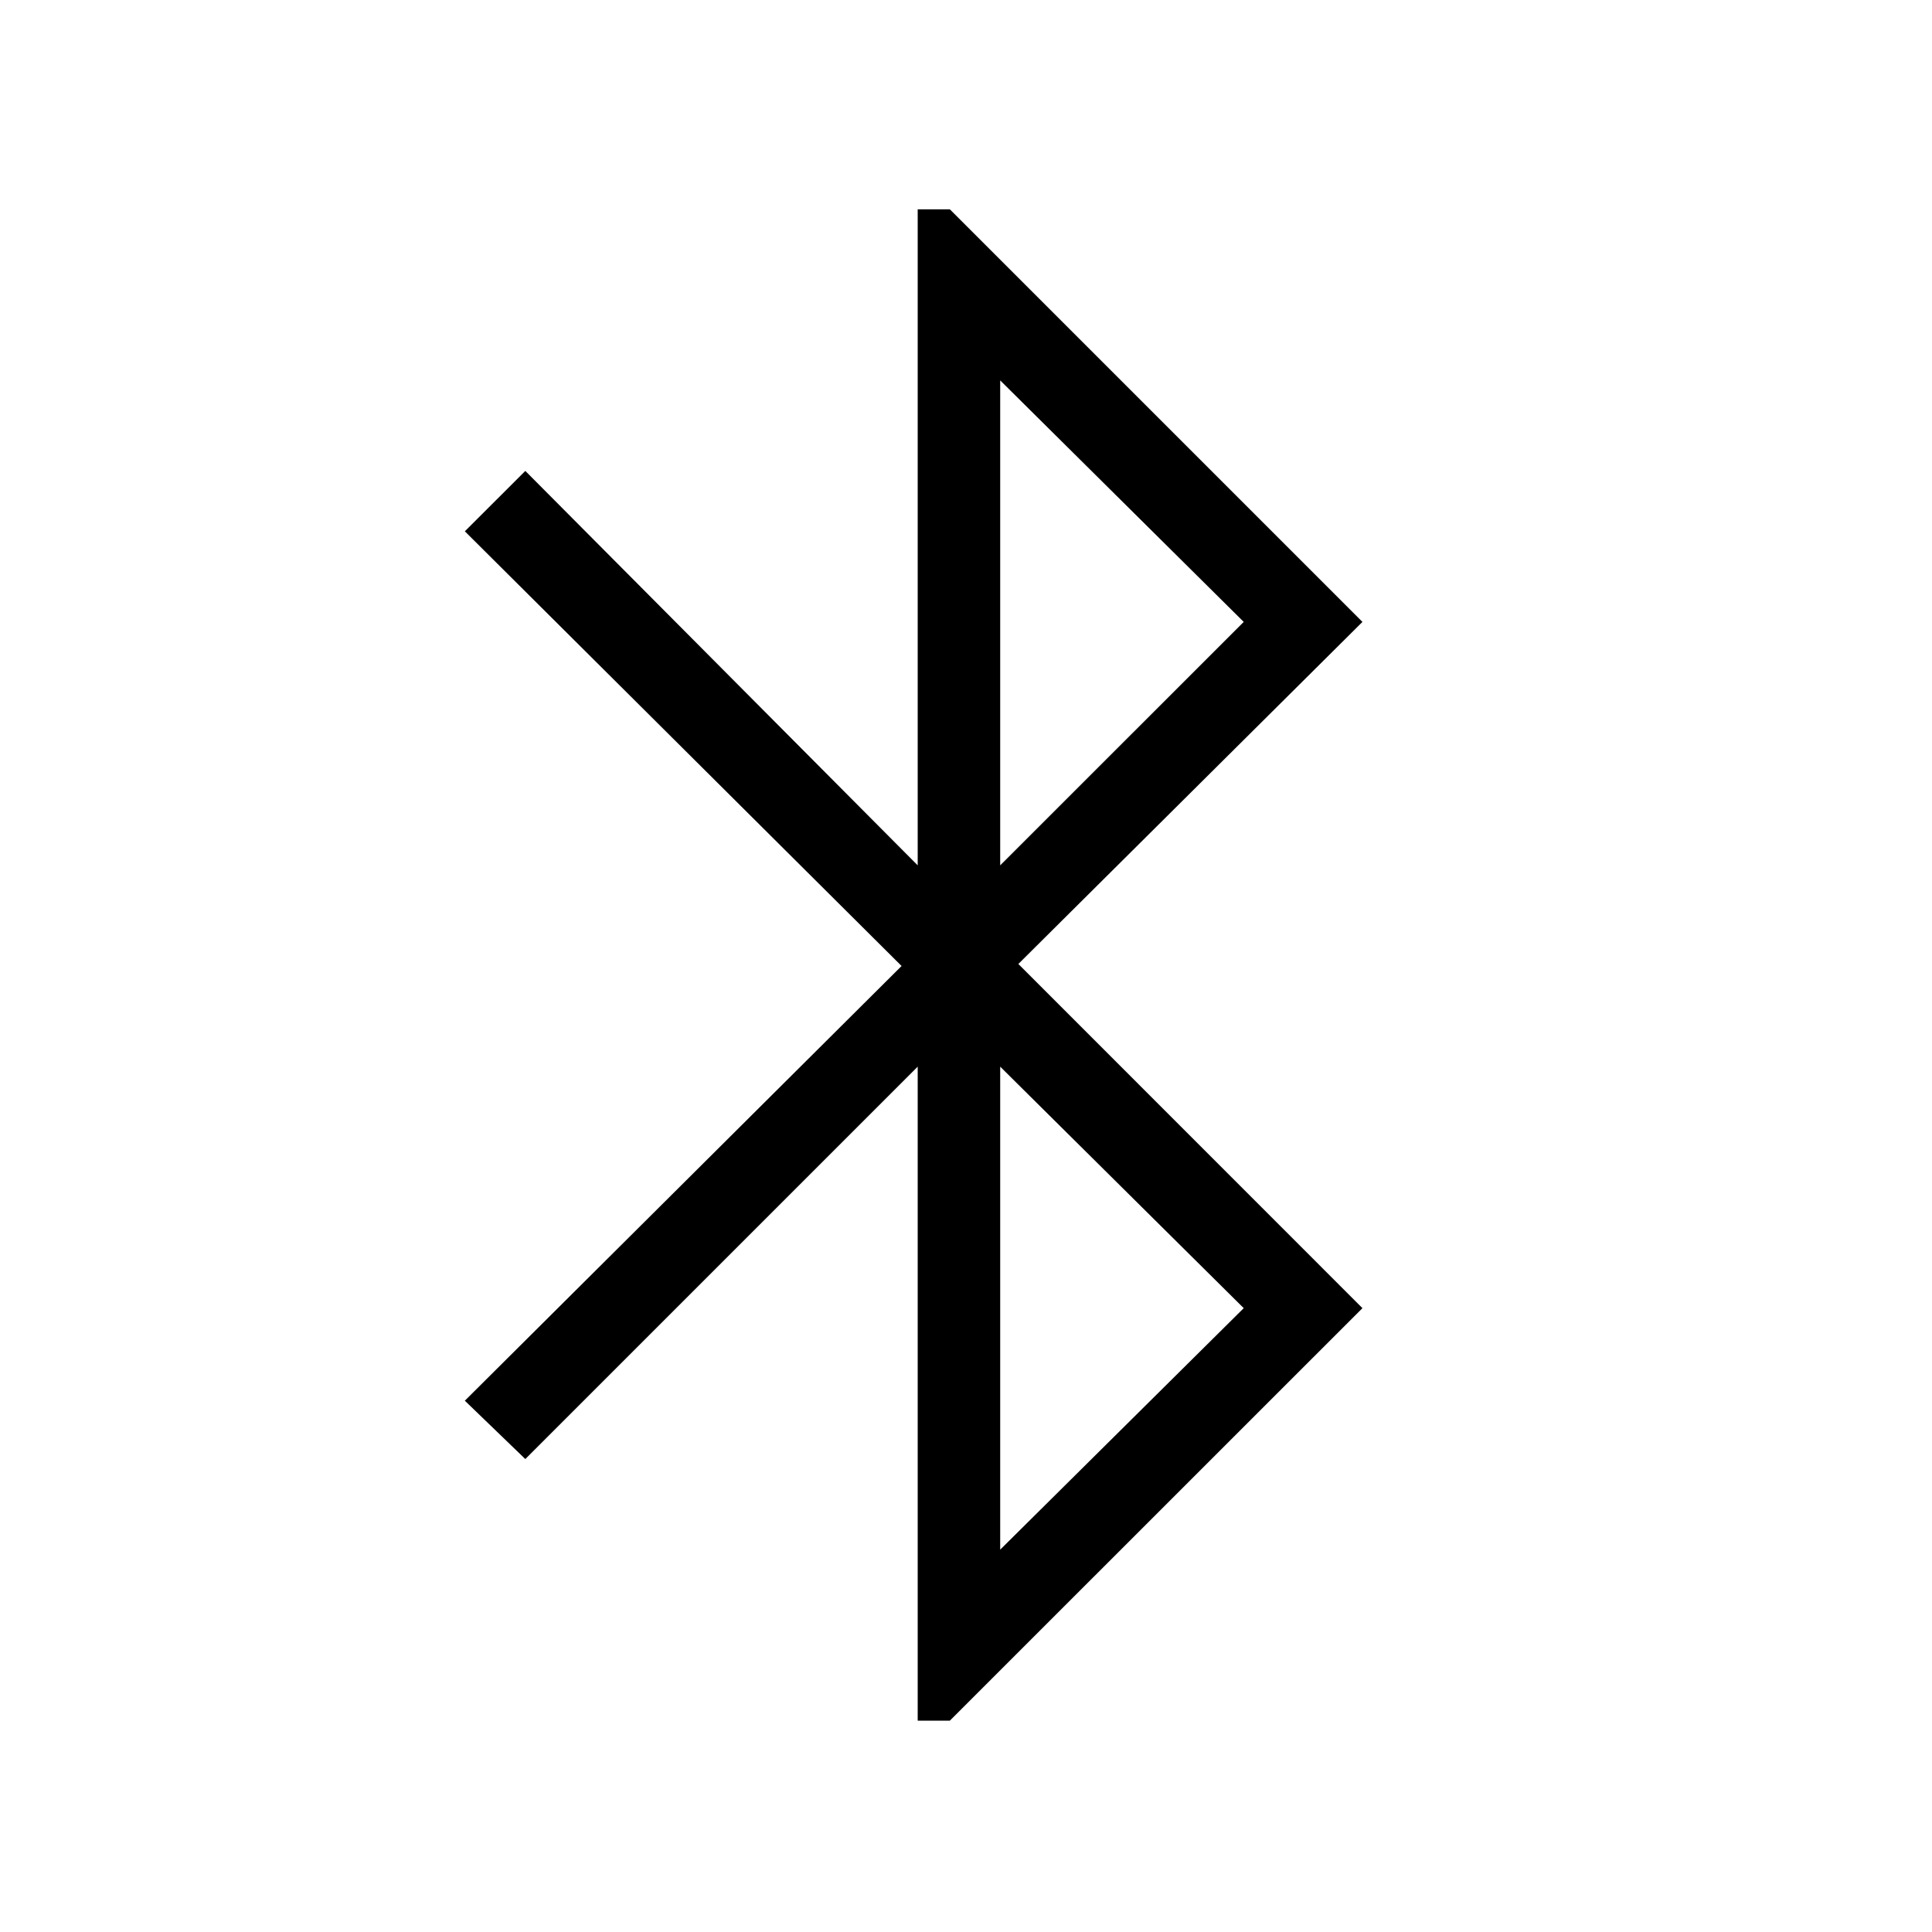 <svg xmlns="http://www.w3.org/2000/svg" height="20" width="20"><path d="M9.5 17.812V11.042L5.438 15.104L4.812 14.5L9.333 10L4.812 5.5L5.438 4.875L9.5 8.958V2.167H9.833L14.104 6.438L10.542 9.979L14.104 13.542L9.833 17.812ZM10.354 8.958 12.875 6.438 10.354 3.938ZM10.354 16.042 12.875 13.542 10.354 11.042Z"/></svg>